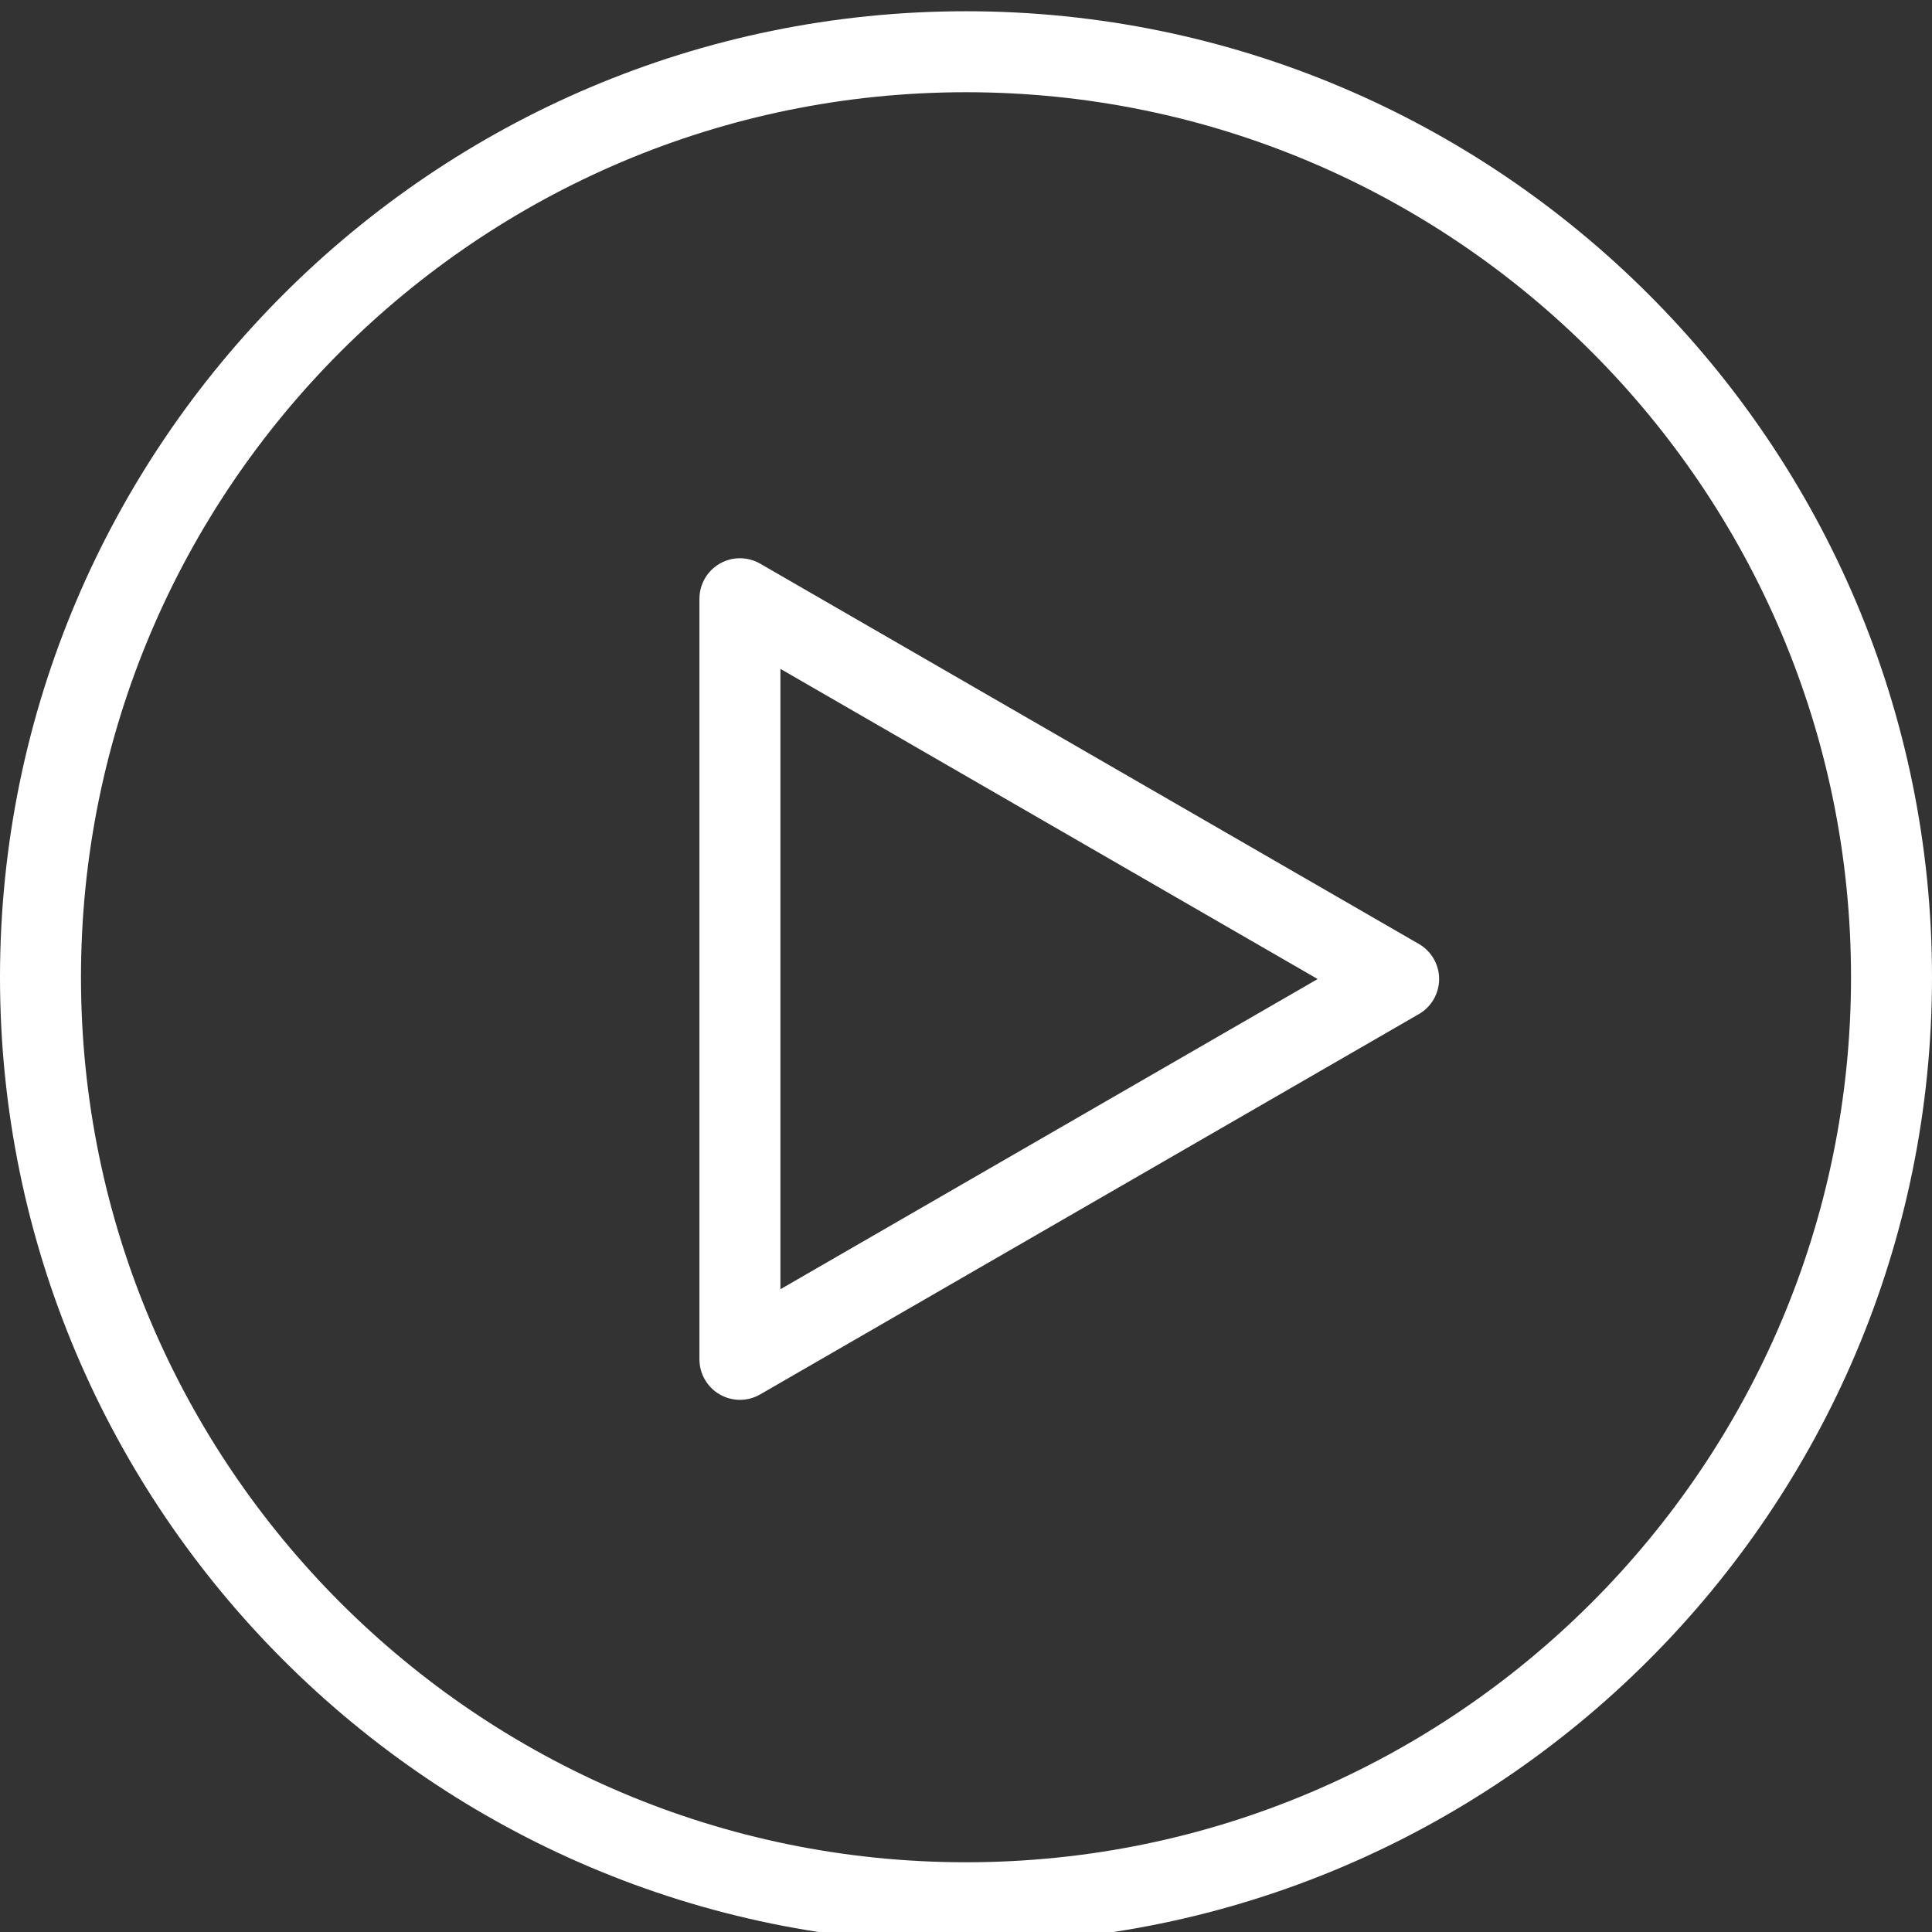 <?xml version="1.0" encoding="utf-8"?>
<!-- Generator: Adobe Illustrator 22.1.0, SVG Export Plug-In . SVG Version: 6.00 Build 0)  -->
<svg version="1.1" id="Layer_1" xmlns="http://www.w3.org/2000/svg" xmlns:xlink="http://www.w3.org/1999/xlink" x="0px" y="0px"
	 viewBox="0 0 167 167" enable-background="new 0 0 167 167" xml:space="preserve">
<rect x="0" y="0" width="167" height="167" fill="#333333" stroke="none"/>
<g>
	<path fill="#FFFFFF" d="M83.5,0.972C37.458,0.972,0,38.43,0,84.472s37.458,83.5,83.5,83.5s83.5-37.458,83.5-83.5
		S129.542,0.972,83.5,0.972z M83.5,160.972c-42.183,0-76.5-34.318-76.5-76.5s34.317-76.5,76.5-76.5S160,42.29,160,84.472
		S125.683,160.972,83.5,160.972z"/>
	<path fill="#FFFFFF" d="M122.646,81.595L65.709,48.723c-1.082-0.625-2.418-0.625-3.5,0c-1.083,0.625-1.75,1.781-1.75,3.031V117.5
		c0,1.251,0.667,2.406,1.75,3.031c0.541,0.313,1.145,0.469,1.75,0.469c0.604,0,1.209-0.156,1.75-0.469l56.937-32.874
		c1.083-0.626,1.75-1.781,1.75-3.031C124.396,83.376,123.729,82.221,122.646,81.595z M67.459,111.438V57.817l46.437,26.81
		L67.459,111.438z"/>
</g>
</svg>

